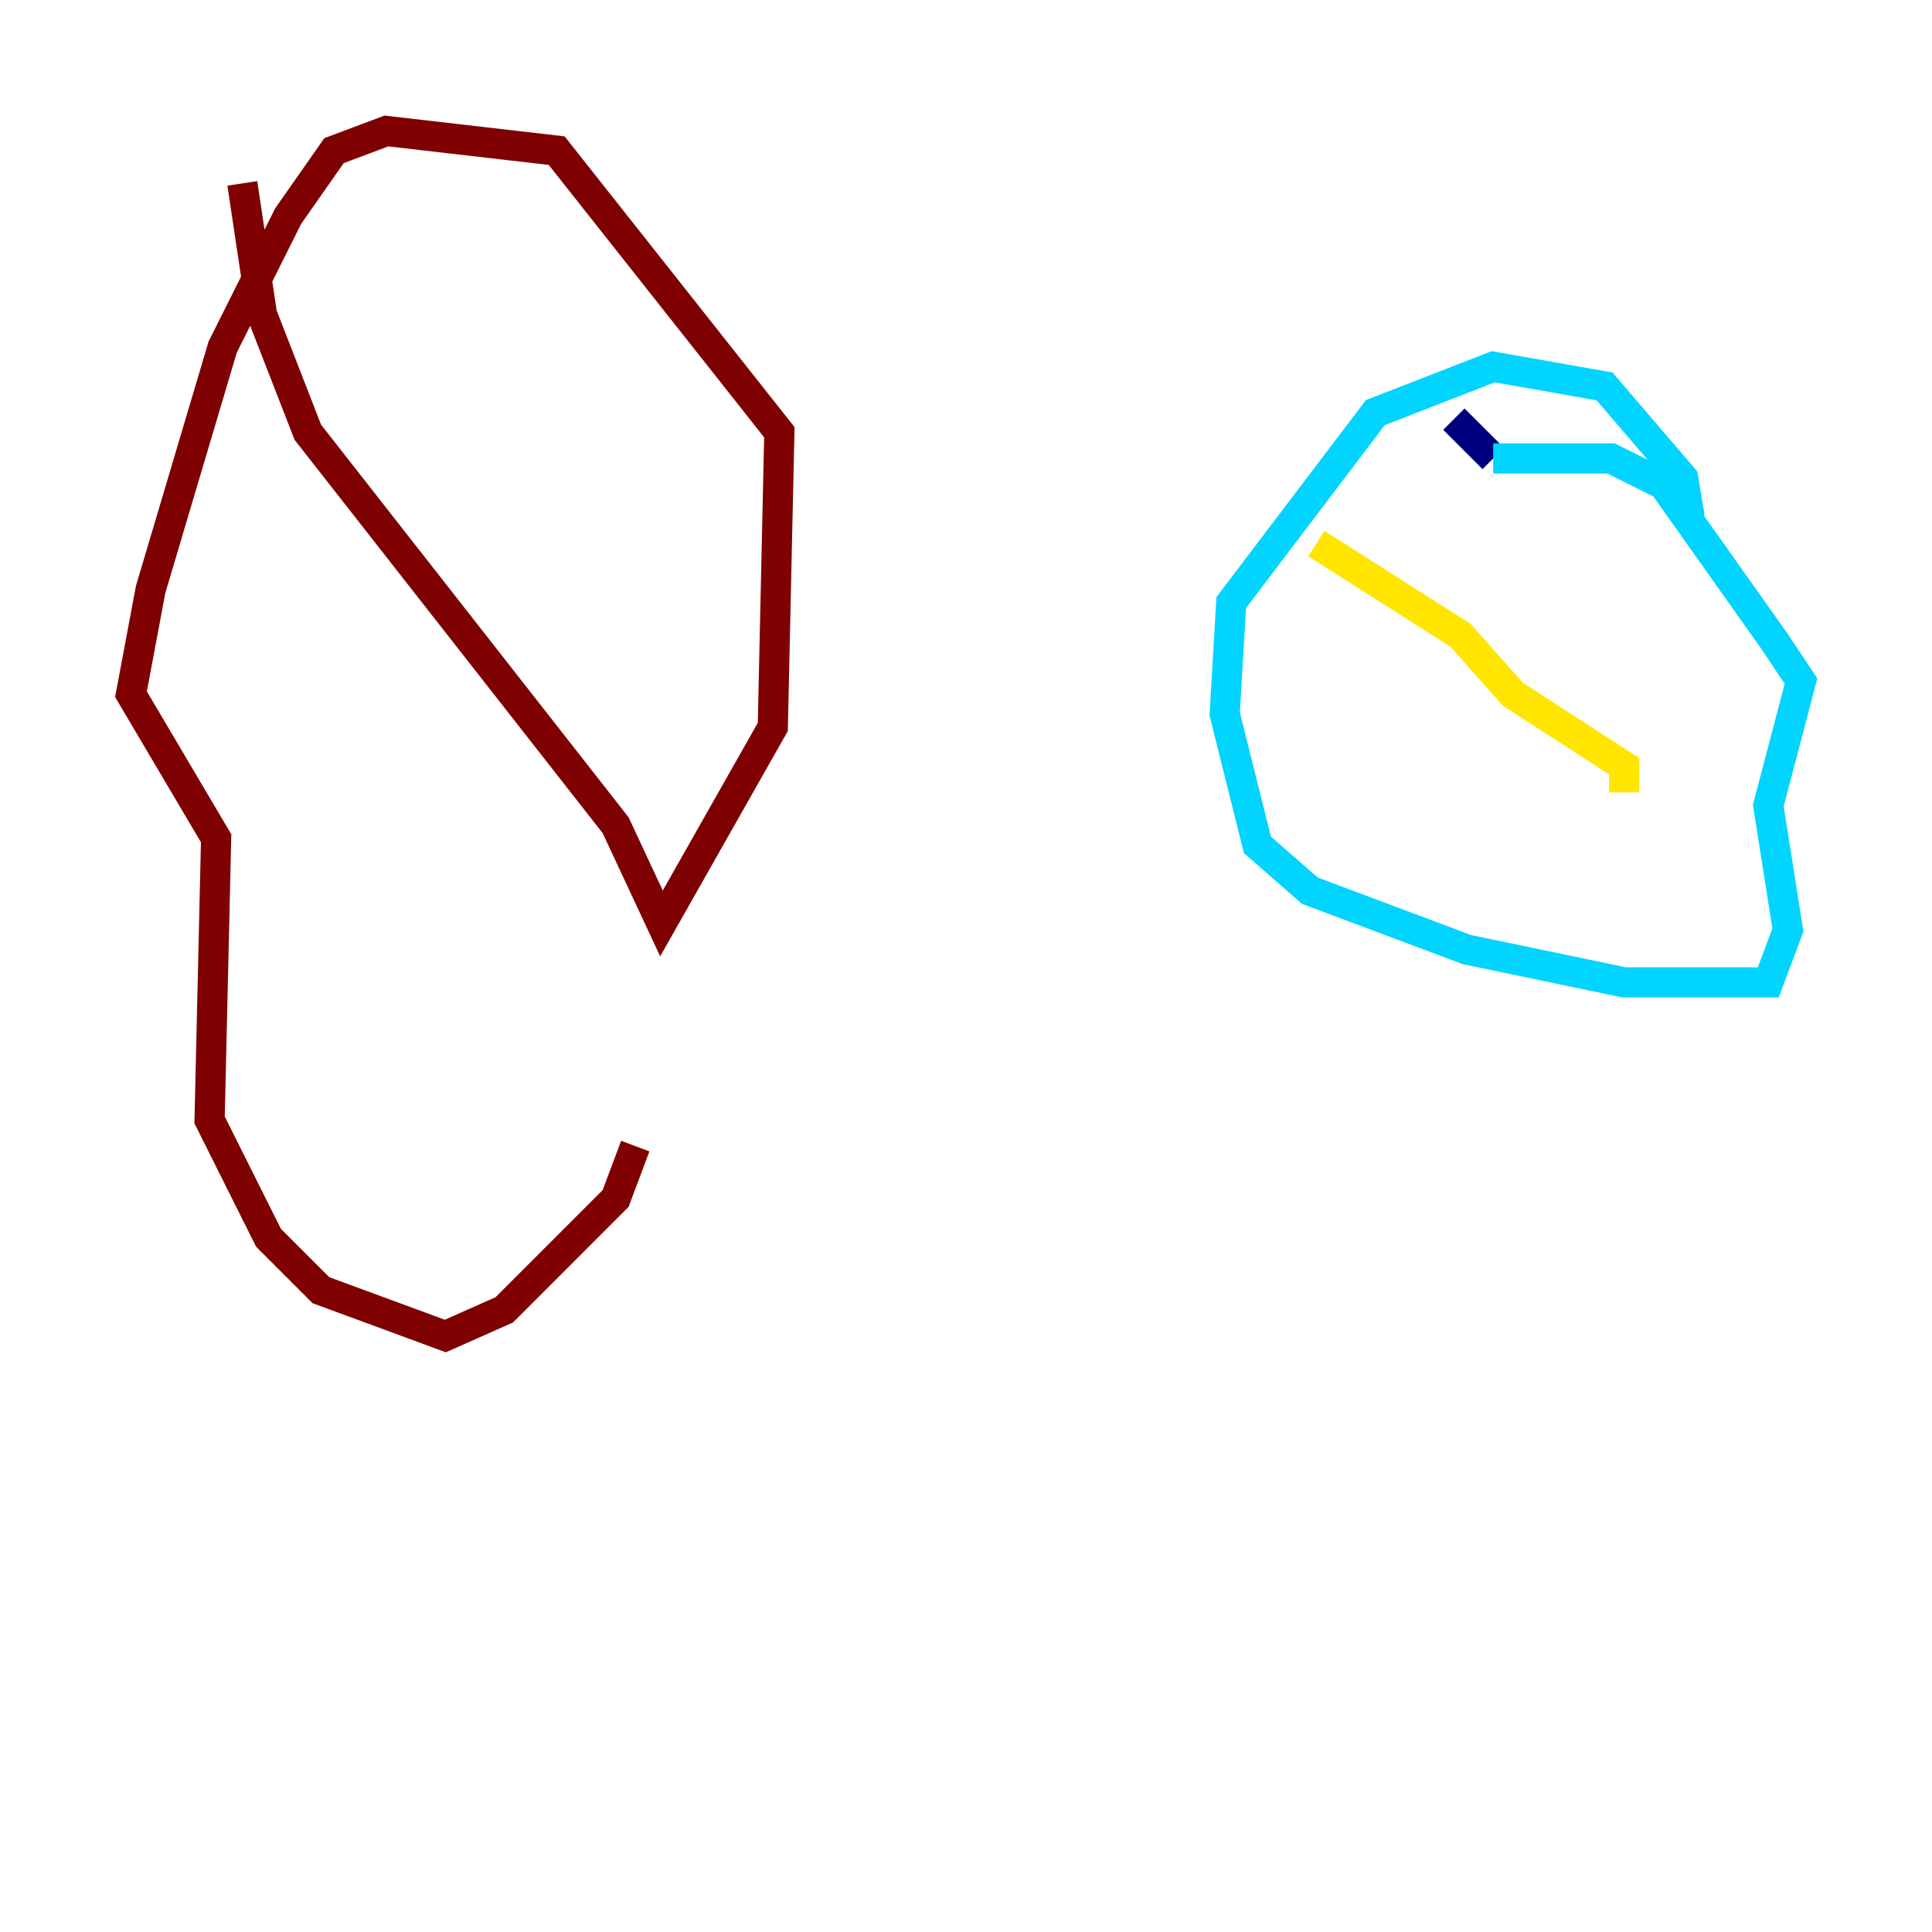 <?xml version="1.0" encoding="utf-8" ?>
<svg baseProfile="tiny" height="128" version="1.2" viewBox="0,0,128,128" width="128" xmlns="http://www.w3.org/2000/svg" xmlns:ev="http://www.w3.org/2001/xml-events" xmlns:xlink="http://www.w3.org/1999/xlink"><defs /><polyline fill="none" points="96.325,27.77 98.929,30.373" stroke="#00007f" stroke-width="2" /><polyline fill="none" points="98.929,30.373 106.739,30.373 110.21,32.108 117.586,42.522 119.322,45.125 117.153,53.37 118.454,61.614 117.153,65.085 107.607,65.085 97.193,62.915 86.78,59.01 83.308,55.973 81.139,47.295 81.573,39.919 91.119,27.336 98.929,24.298 106.305,25.6 111.512,31.675 111.946,34.278" stroke="#00d4ff" stroke-width="2" /><polyline fill="none" points="87.214,36.014 96.759,42.088 100.231,45.993 107.607,50.766 107.607,52.502" stroke="#ffe500" stroke-width="2" /><polyline fill="none" points="16.054,12.149 17.356,20.827 20.393,28.637 40.786,54.671 43.824,61.18 51.2,48.163 51.634,28.637 36.881,9.98 25.6,8.678 22.129,9.98 19.091,14.319 14.752,22.997 9.98,39.051 8.678,45.993 14.319,55.539 13.885,74.197 17.79,82.007 21.261,85.478 29.505,88.515 33.41,86.78 40.786,79.403 42.088,75.932" stroke="#7f0000" stroke-width="2" /></svg>